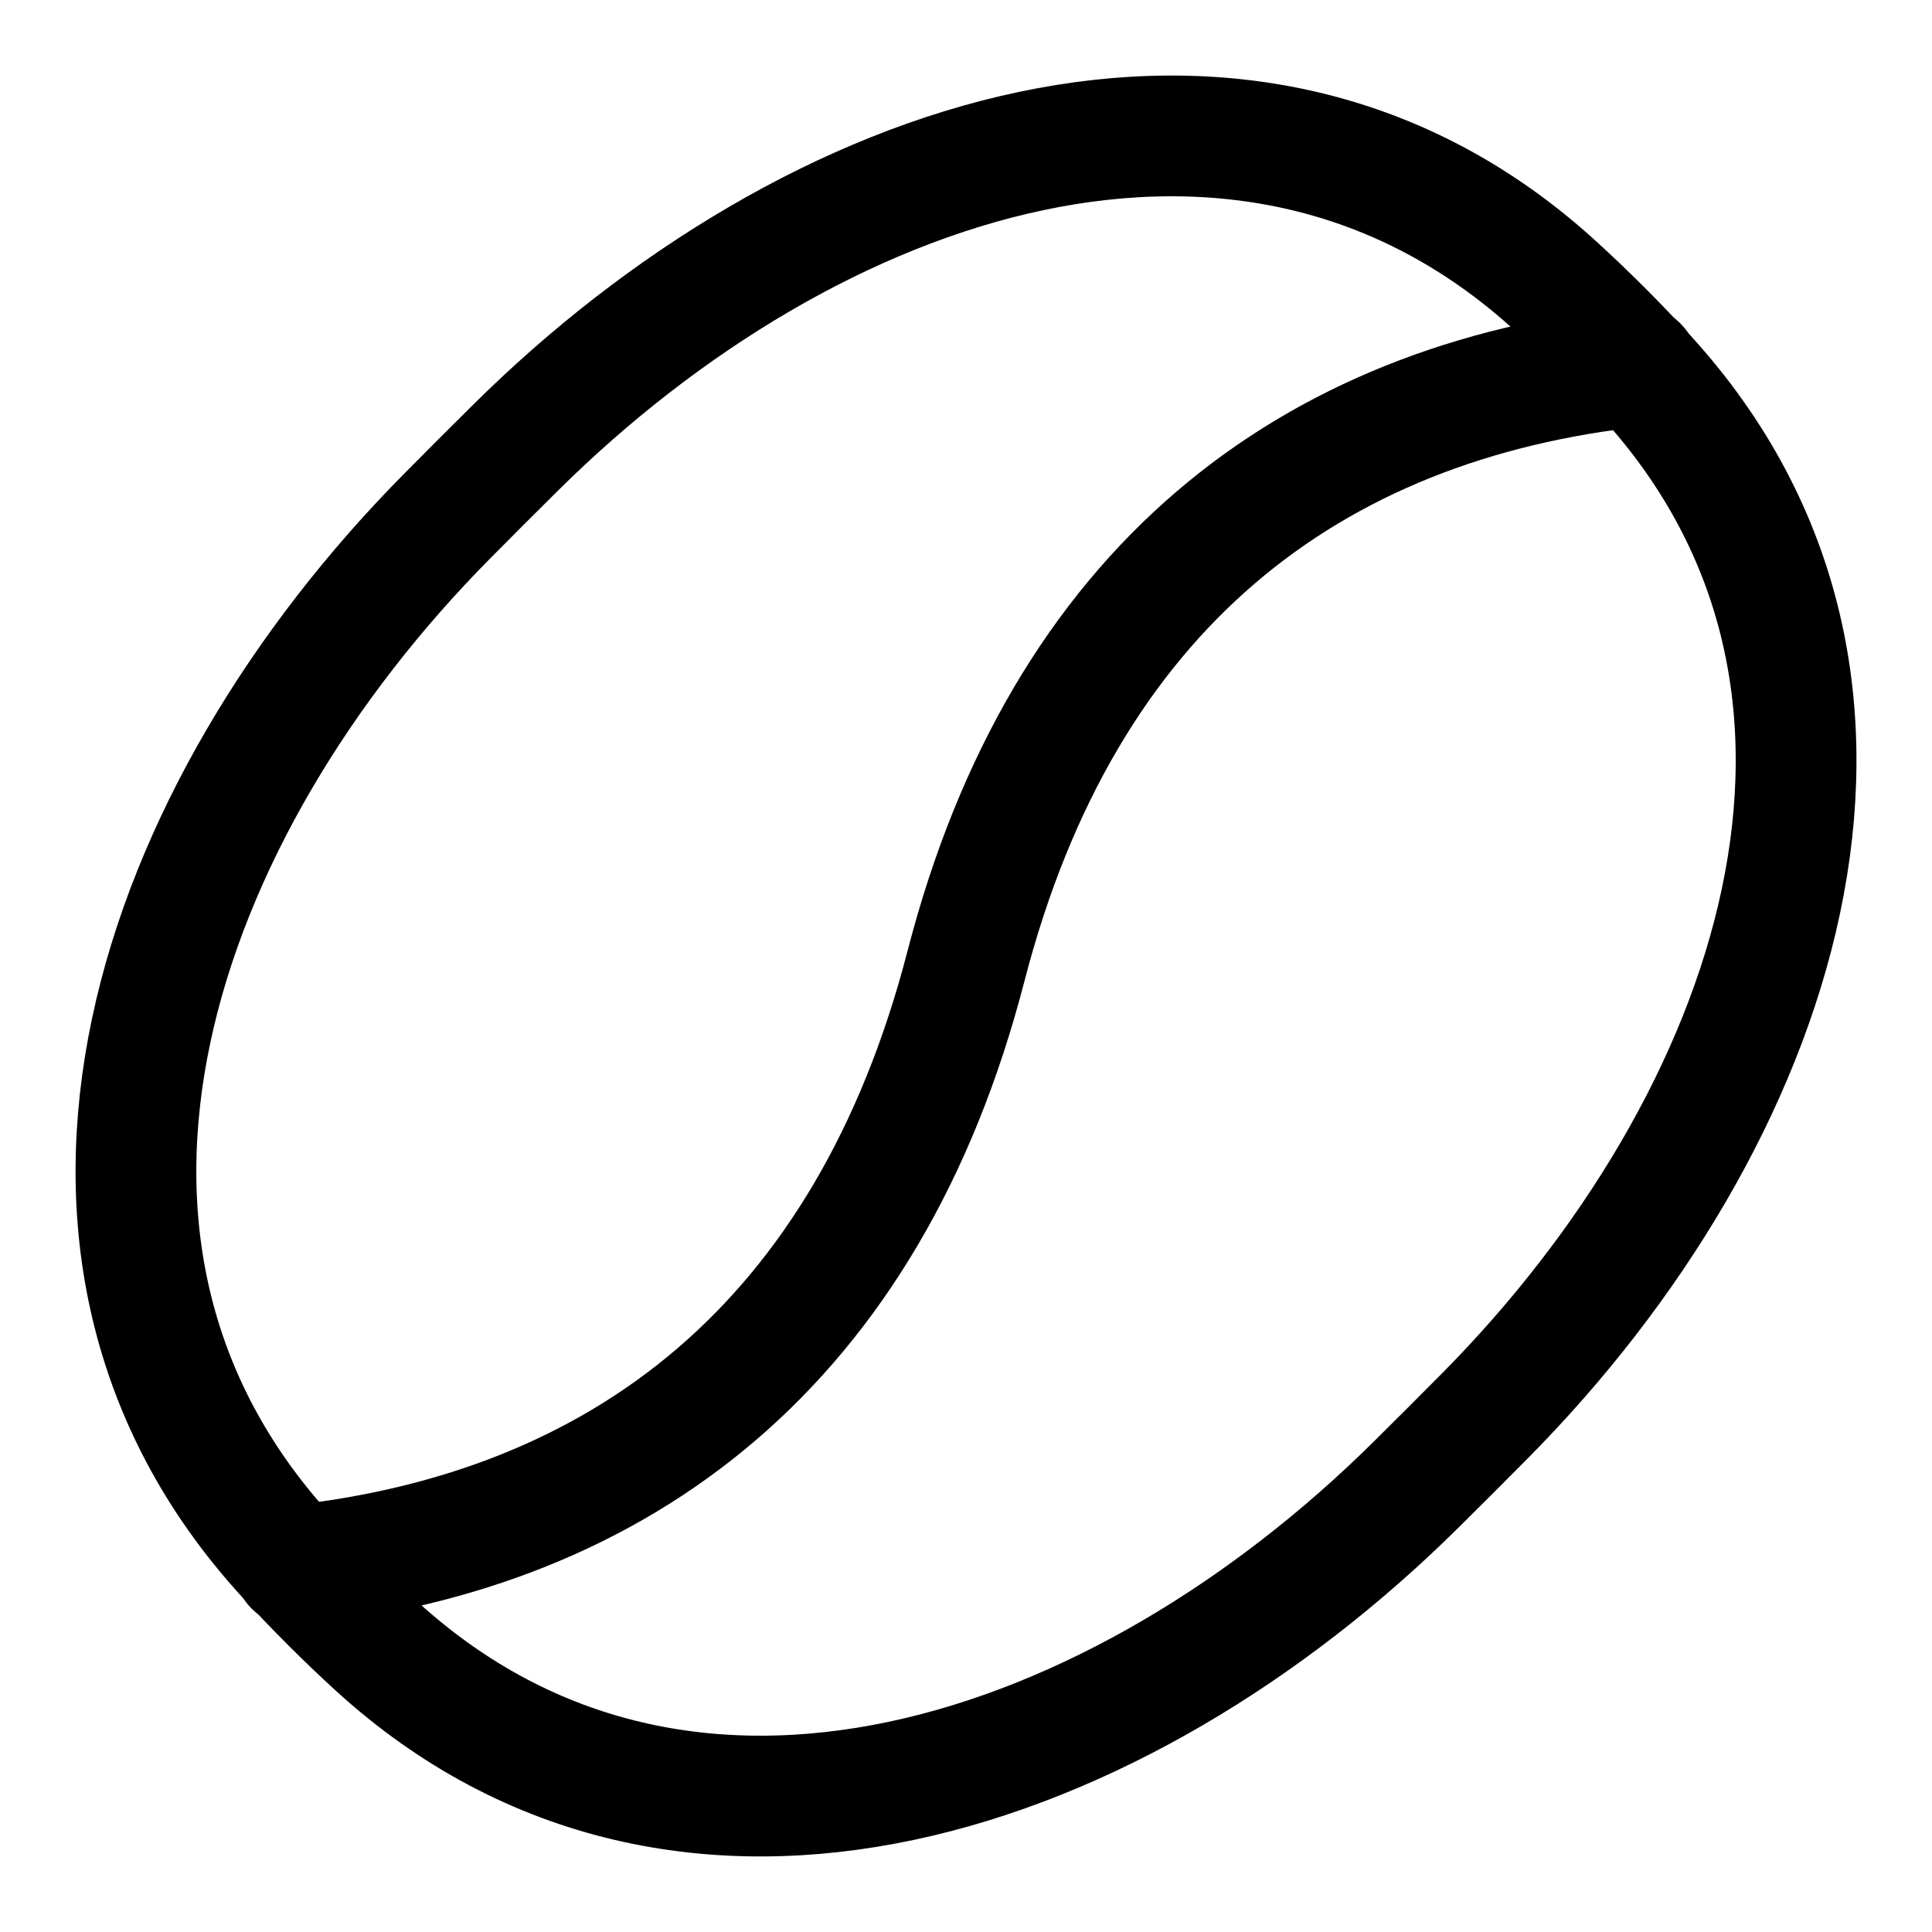 <svg xmlns="http://www.w3.org/2000/svg" fill="none" viewBox="0 0 48 48" id="Coffee-Bean--Streamline-Plump">
  <desc>
    Coffee Bean Streamline Icon: https://streamlinehq.com
  </desc>
  <g id="coffee-bean--cook-cooking-nutrition-coffee-bean">
    <path id="Rectangle 1097" stroke="#000000" stroke-linecap="round" stroke-linejoin="round" d="M35.2 36.868c-7.368 7.309 -18.188 11.025 -25.85 4.025 -0.38 -0.347 -0.762 -0.712 -1.147 -1.097 -0.384 -0.384 -0.749 -0.767 -1.096 -1.147 -6.999 -7.662 -3.284 -18.482 4.025 -25.85 0.271 -0.273 0.548 -0.552 0.832 -0.836 0.284 -0.284 0.563 -0.561 0.836 -0.832C20.168 3.823 30.988 0.107 38.65 7.107c0.38 0.347 0.762 0.712 1.147 1.096 0.384 0.384 0.75 0.767 1.097 1.147 6.999 7.662 3.284 18.482 -4.025 25.85 -0.271 0.273 -0.548 0.552 -0.833 0.836 -0.284 0.284 -0.563 0.561 -0.836 0.832Z" stroke-width="3"></path>
    <path id="Vector" stroke="#000000" stroke-linecap="round" stroke-linejoin="round" d="M40.691 9.1c-8.156 0.873 -14.265 5.52 -16.691 14.9 -2.426 9.381 -8.535 14.027 -16.691 14.901" stroke-width="3"></path>
  </g>
</svg>